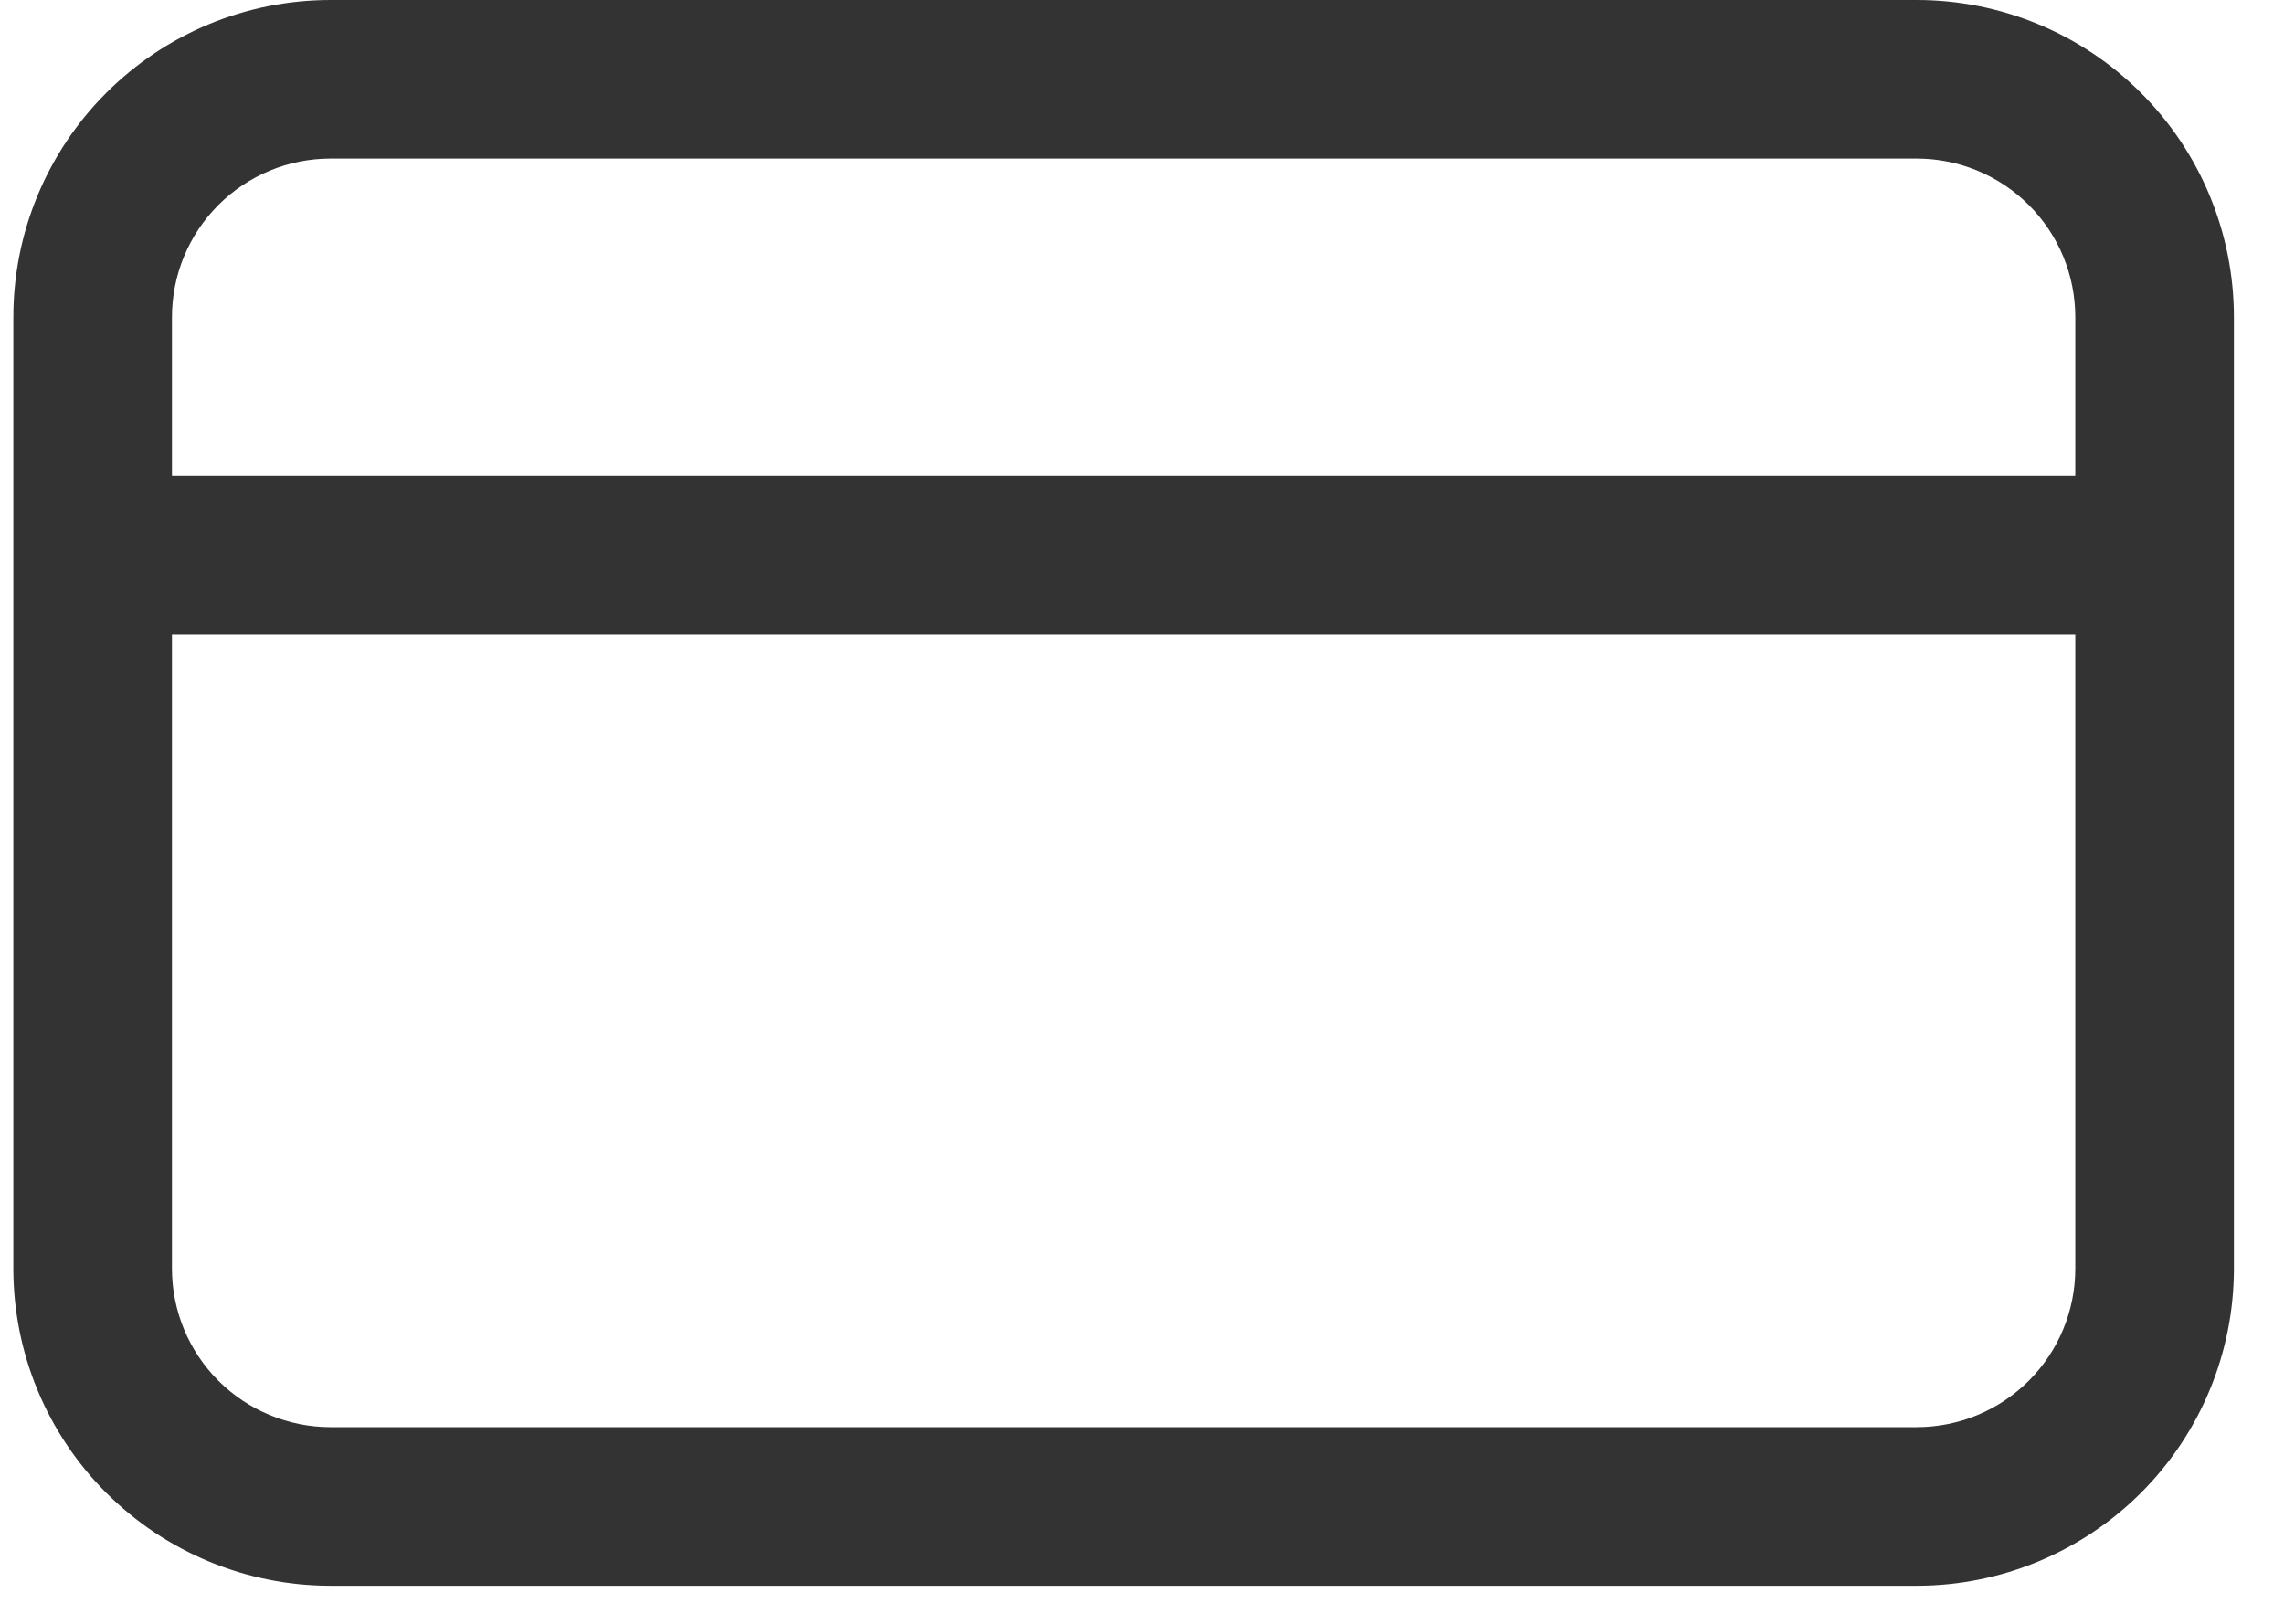 <svg width="45" height="32" viewBox="0 0 45 32" fill="none" xmlns="http://www.w3.org/2000/svg">
<path d="M0.263 6.25C0.263 4.592 0.921 3.003 2.093 1.831C3.265 0.658 4.855 0 6.513 0H37.763C39.42 0 41.01 0.658 42.182 1.831C43.354 3.003 44.013 4.592 44.013 6.25V25C44.013 26.658 43.354 28.247 42.182 29.419C41.01 30.591 39.42 31.25 37.763 31.25H6.513C4.855 31.25 3.265 30.591 2.093 29.419C0.921 28.247 0.263 26.658 0.263 25V6.25ZM40.888 6.25C40.888 5.421 40.559 4.626 39.972 4.04C39.386 3.454 38.592 3.125 37.763 3.125H6.513C5.684 3.125 4.889 3.454 4.303 4.04C3.717 4.626 3.388 5.421 3.388 6.25V9.375H40.888V6.25ZM3.388 25C3.388 25.829 3.717 26.624 4.303 27.21C4.889 27.796 5.684 28.125 6.513 28.125H37.763C38.592 28.125 39.386 27.796 39.972 27.21C40.559 26.624 40.888 25.829 40.888 25V12.5H3.388V25Z" fill="black" fill-opacity="0.8"/>
</svg>

